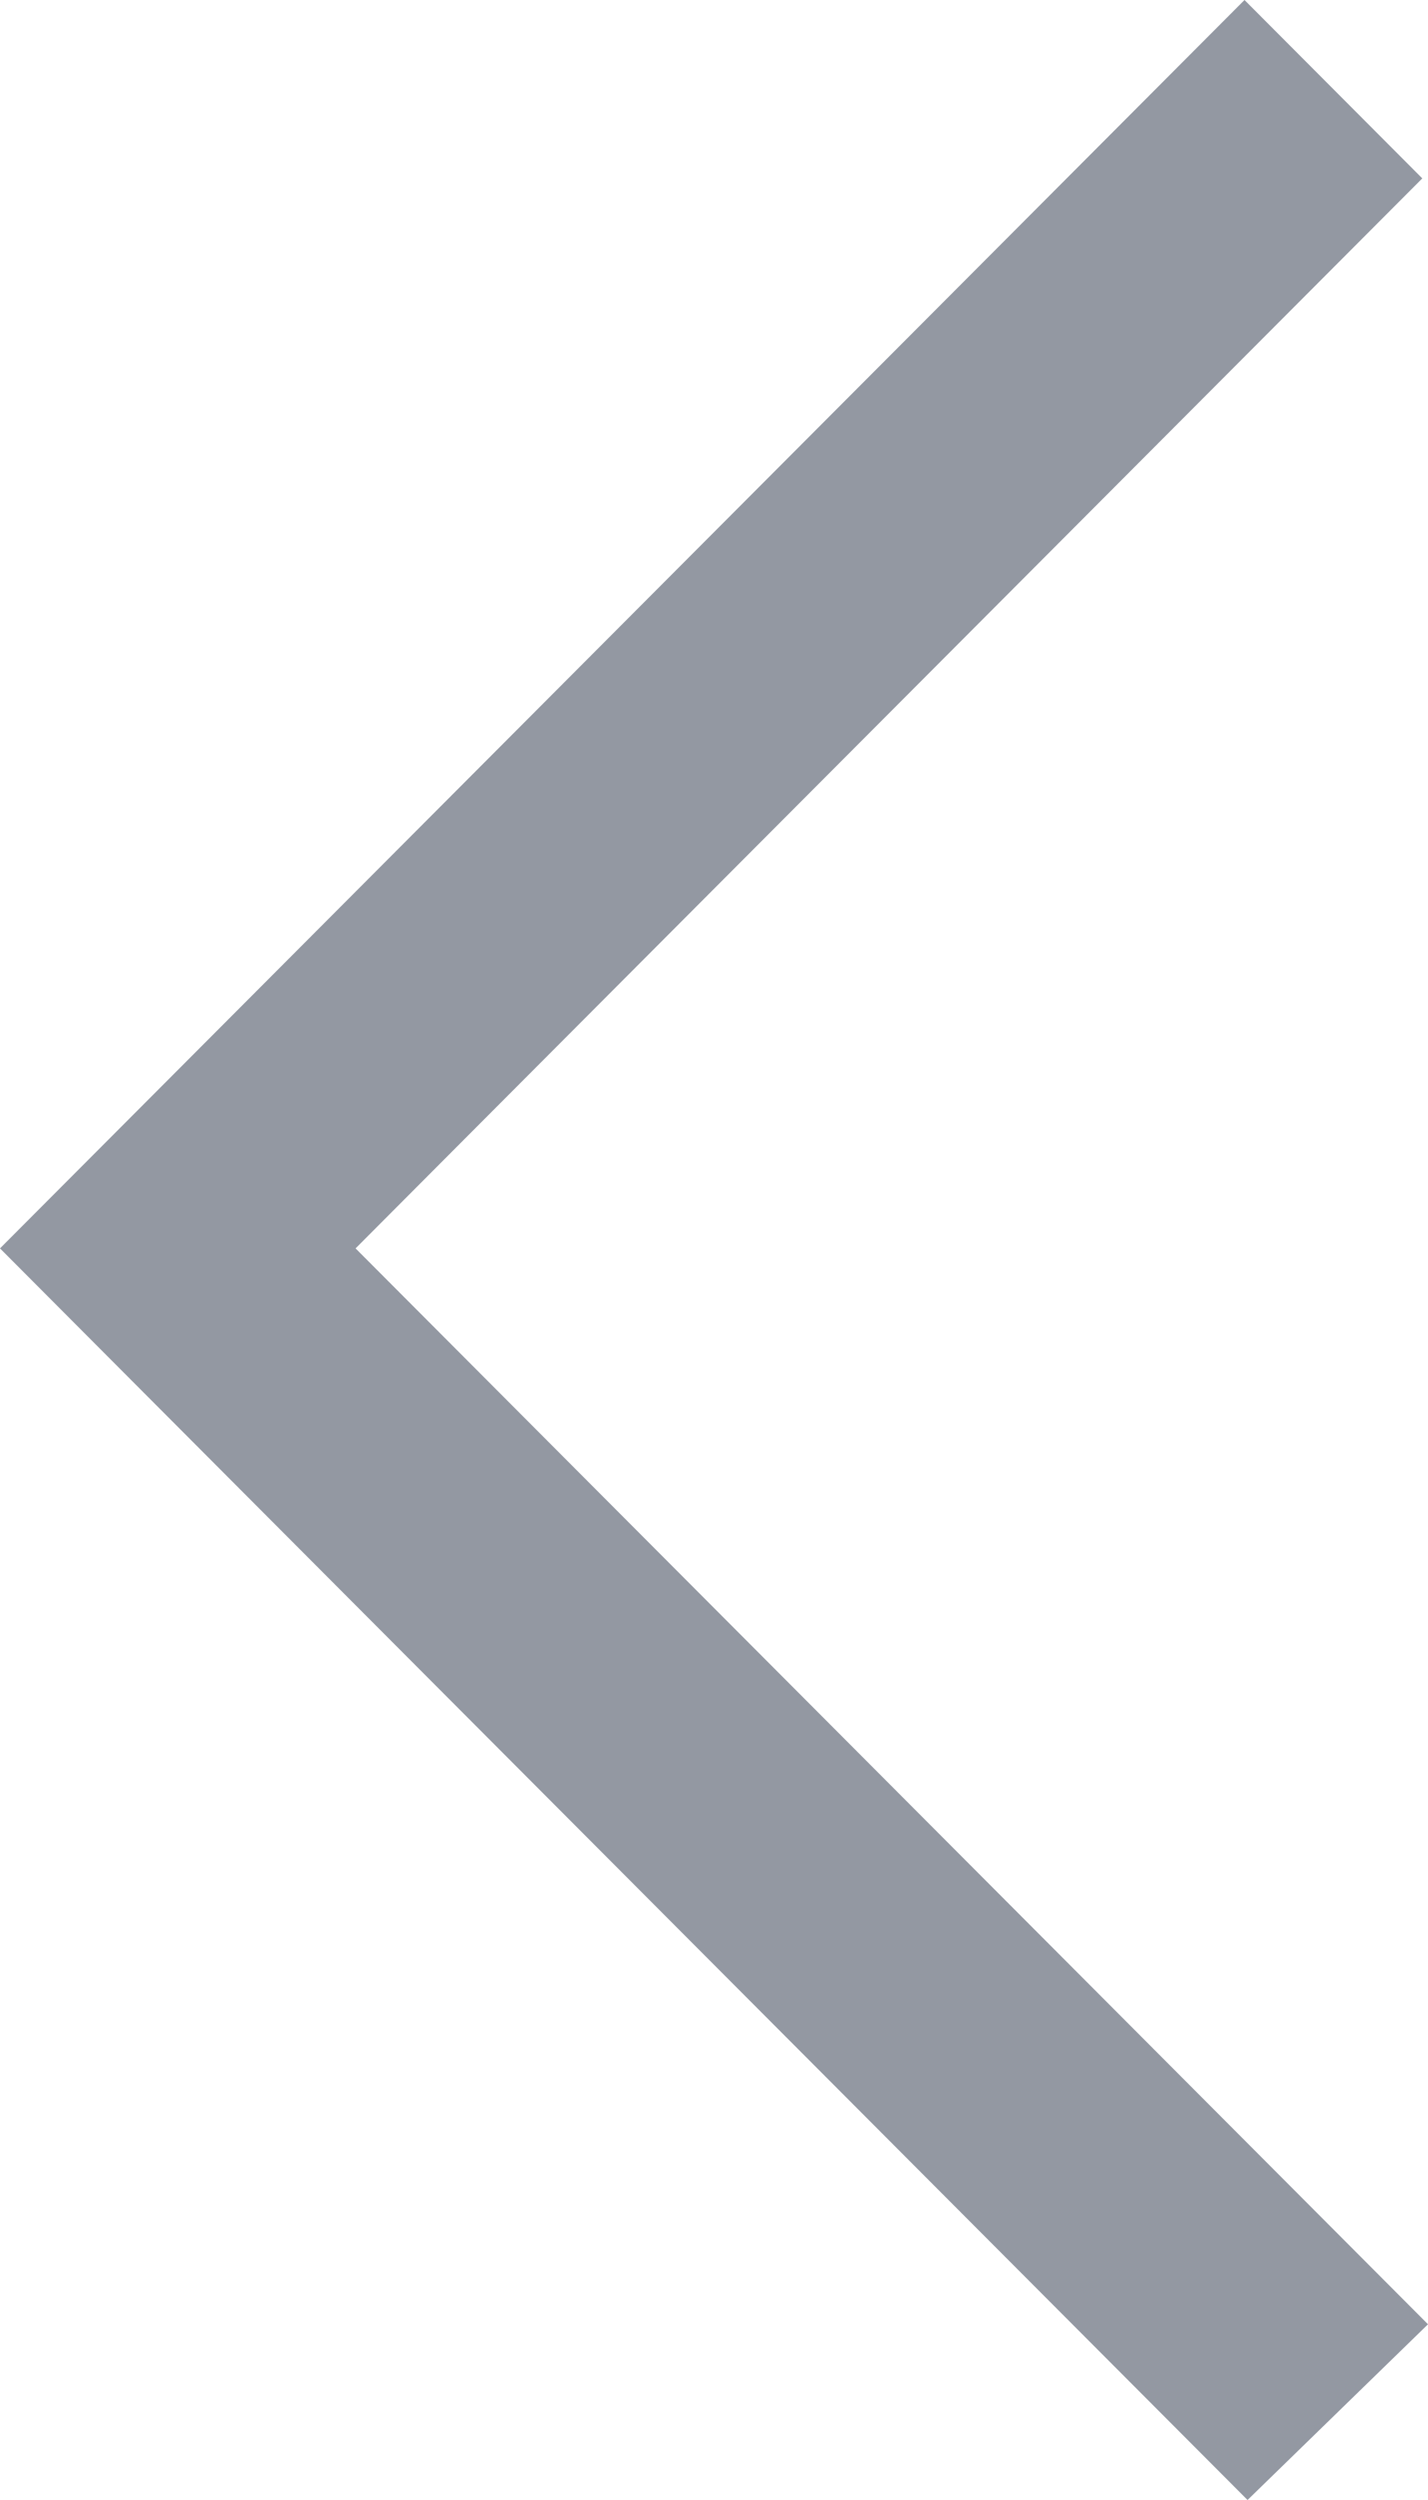 <?xml version="1.0" encoding="UTF-8"?>
<svg width="8px" height="14px" viewBox="0 0 8 14" version="1.1" xmlns="http://www.w3.org/2000/svg" xmlns:xlink="http://www.w3.org/1999/xlink">
    <!-- Generator: Sketch 59.1 (86144) - https://sketch.com -->
    <title>Icon/16/arrow@1,5x</title>
    <desc>Created with Sketch.</desc>
    <g id="Web" stroke="none" stroke-width="1" fill="none" fill-rule="evenodd">
        <g id="01-" transform="translate(-250, -30)" fill="#9398A2">
            <g id="Group-9" transform="translate(-0.001, 0)">
                <g id="Icon/16/arrow" transform="translate(246.001, 29)">
                    <path d="M1.984,12 L8.009,5.992 L8.652,6.633 L14.001,11.968 L15,10.972 C13.52,9.496 9.39,5.377 8.009,4 C6.983,5.023 7.983,4.025 1,10.989 L1.984,12 Z" id="arrow_up-[#340]-copy-5" transform="translate(8, 8) rotate(-90) translate(-8, -8) "></path>
                </g>
            </g>
        </g>
    </g>
</svg>